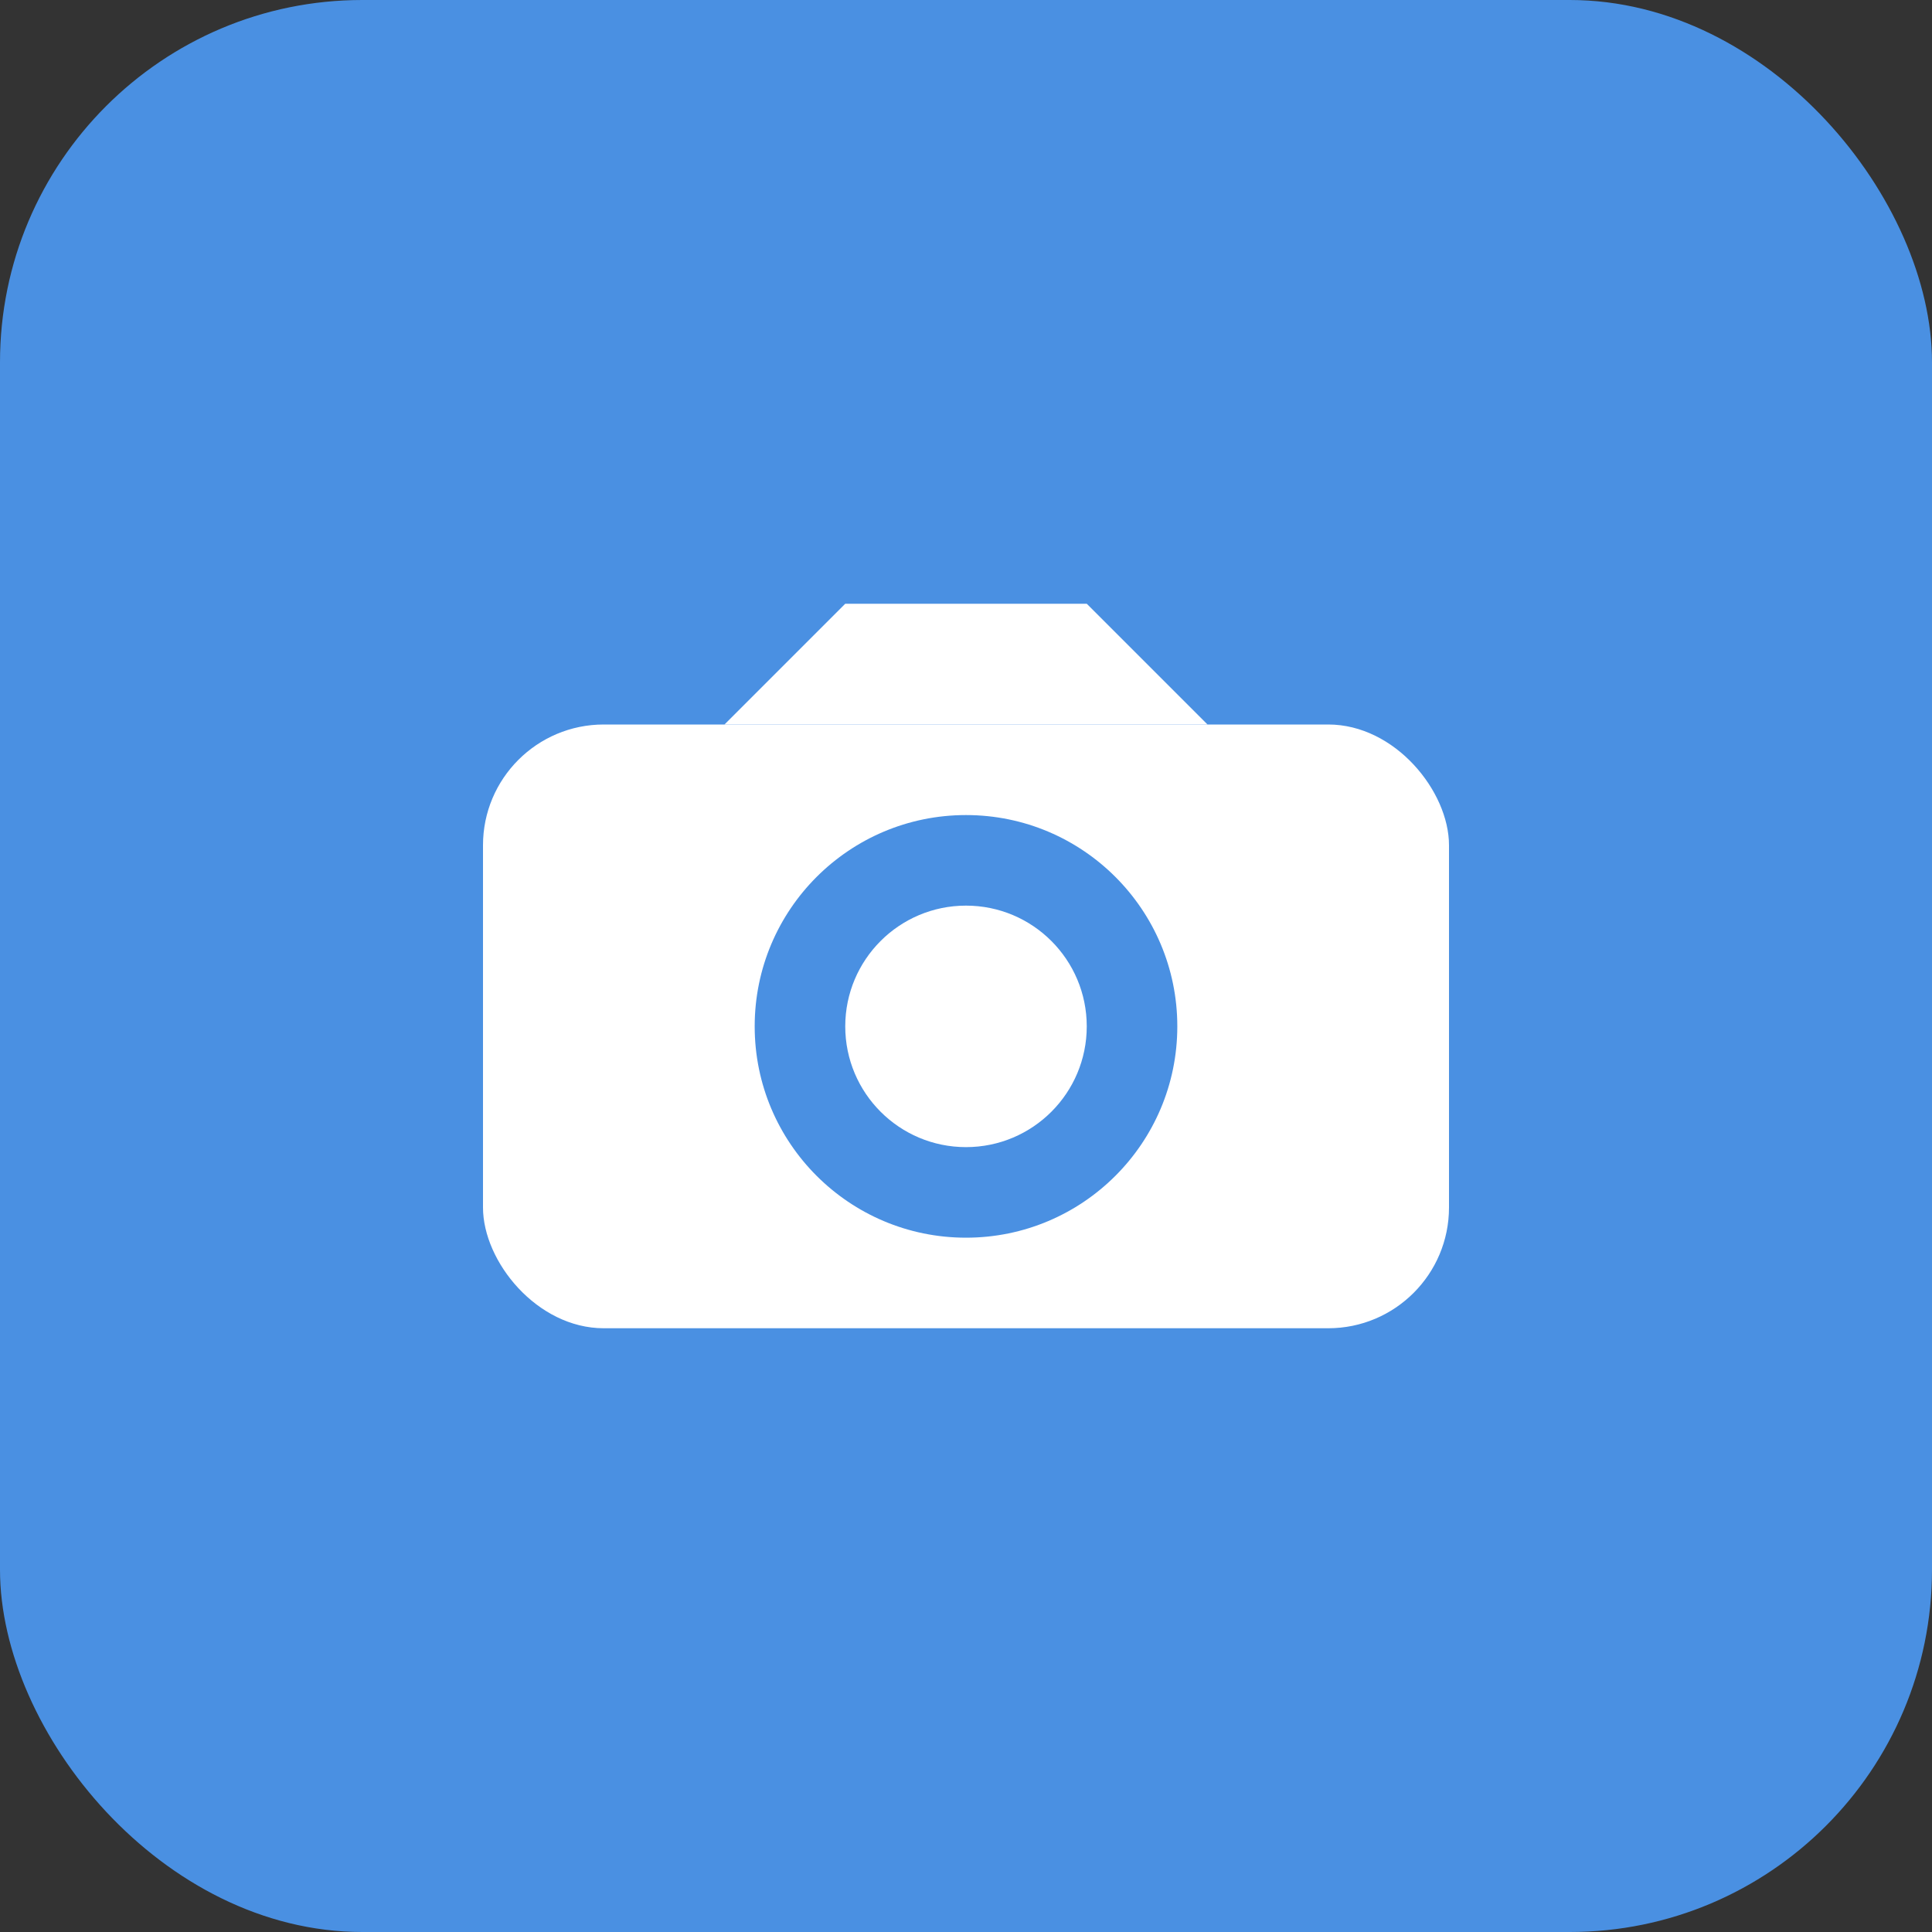 <svg xmlns="http://www.w3.org/2000/svg" width="32" height="32" viewBox="0 0 32 32">
  <rect x="0" y="0" width="32" height="32" fill="#333333" stroke="none"/>
  <rect width="32" height="32" rx="6" fill="#4A90E2"/>
  
  <!-- Camera simplified icon -->
  <g transform="translate(16, 16)">
    <rect x="-8" y="-4" width="16" height="10" rx="2" fill="white"/>
    <circle cx="0" cy="1" r="3.5" fill="#4A90E2"/>
    <circle cx="0" cy="1" r="2" fill="white"/>
    <path d="M -4 -4 L -2 -6 L 2 -6 L 4 -4" fill="white"/>
  </g>
</svg>